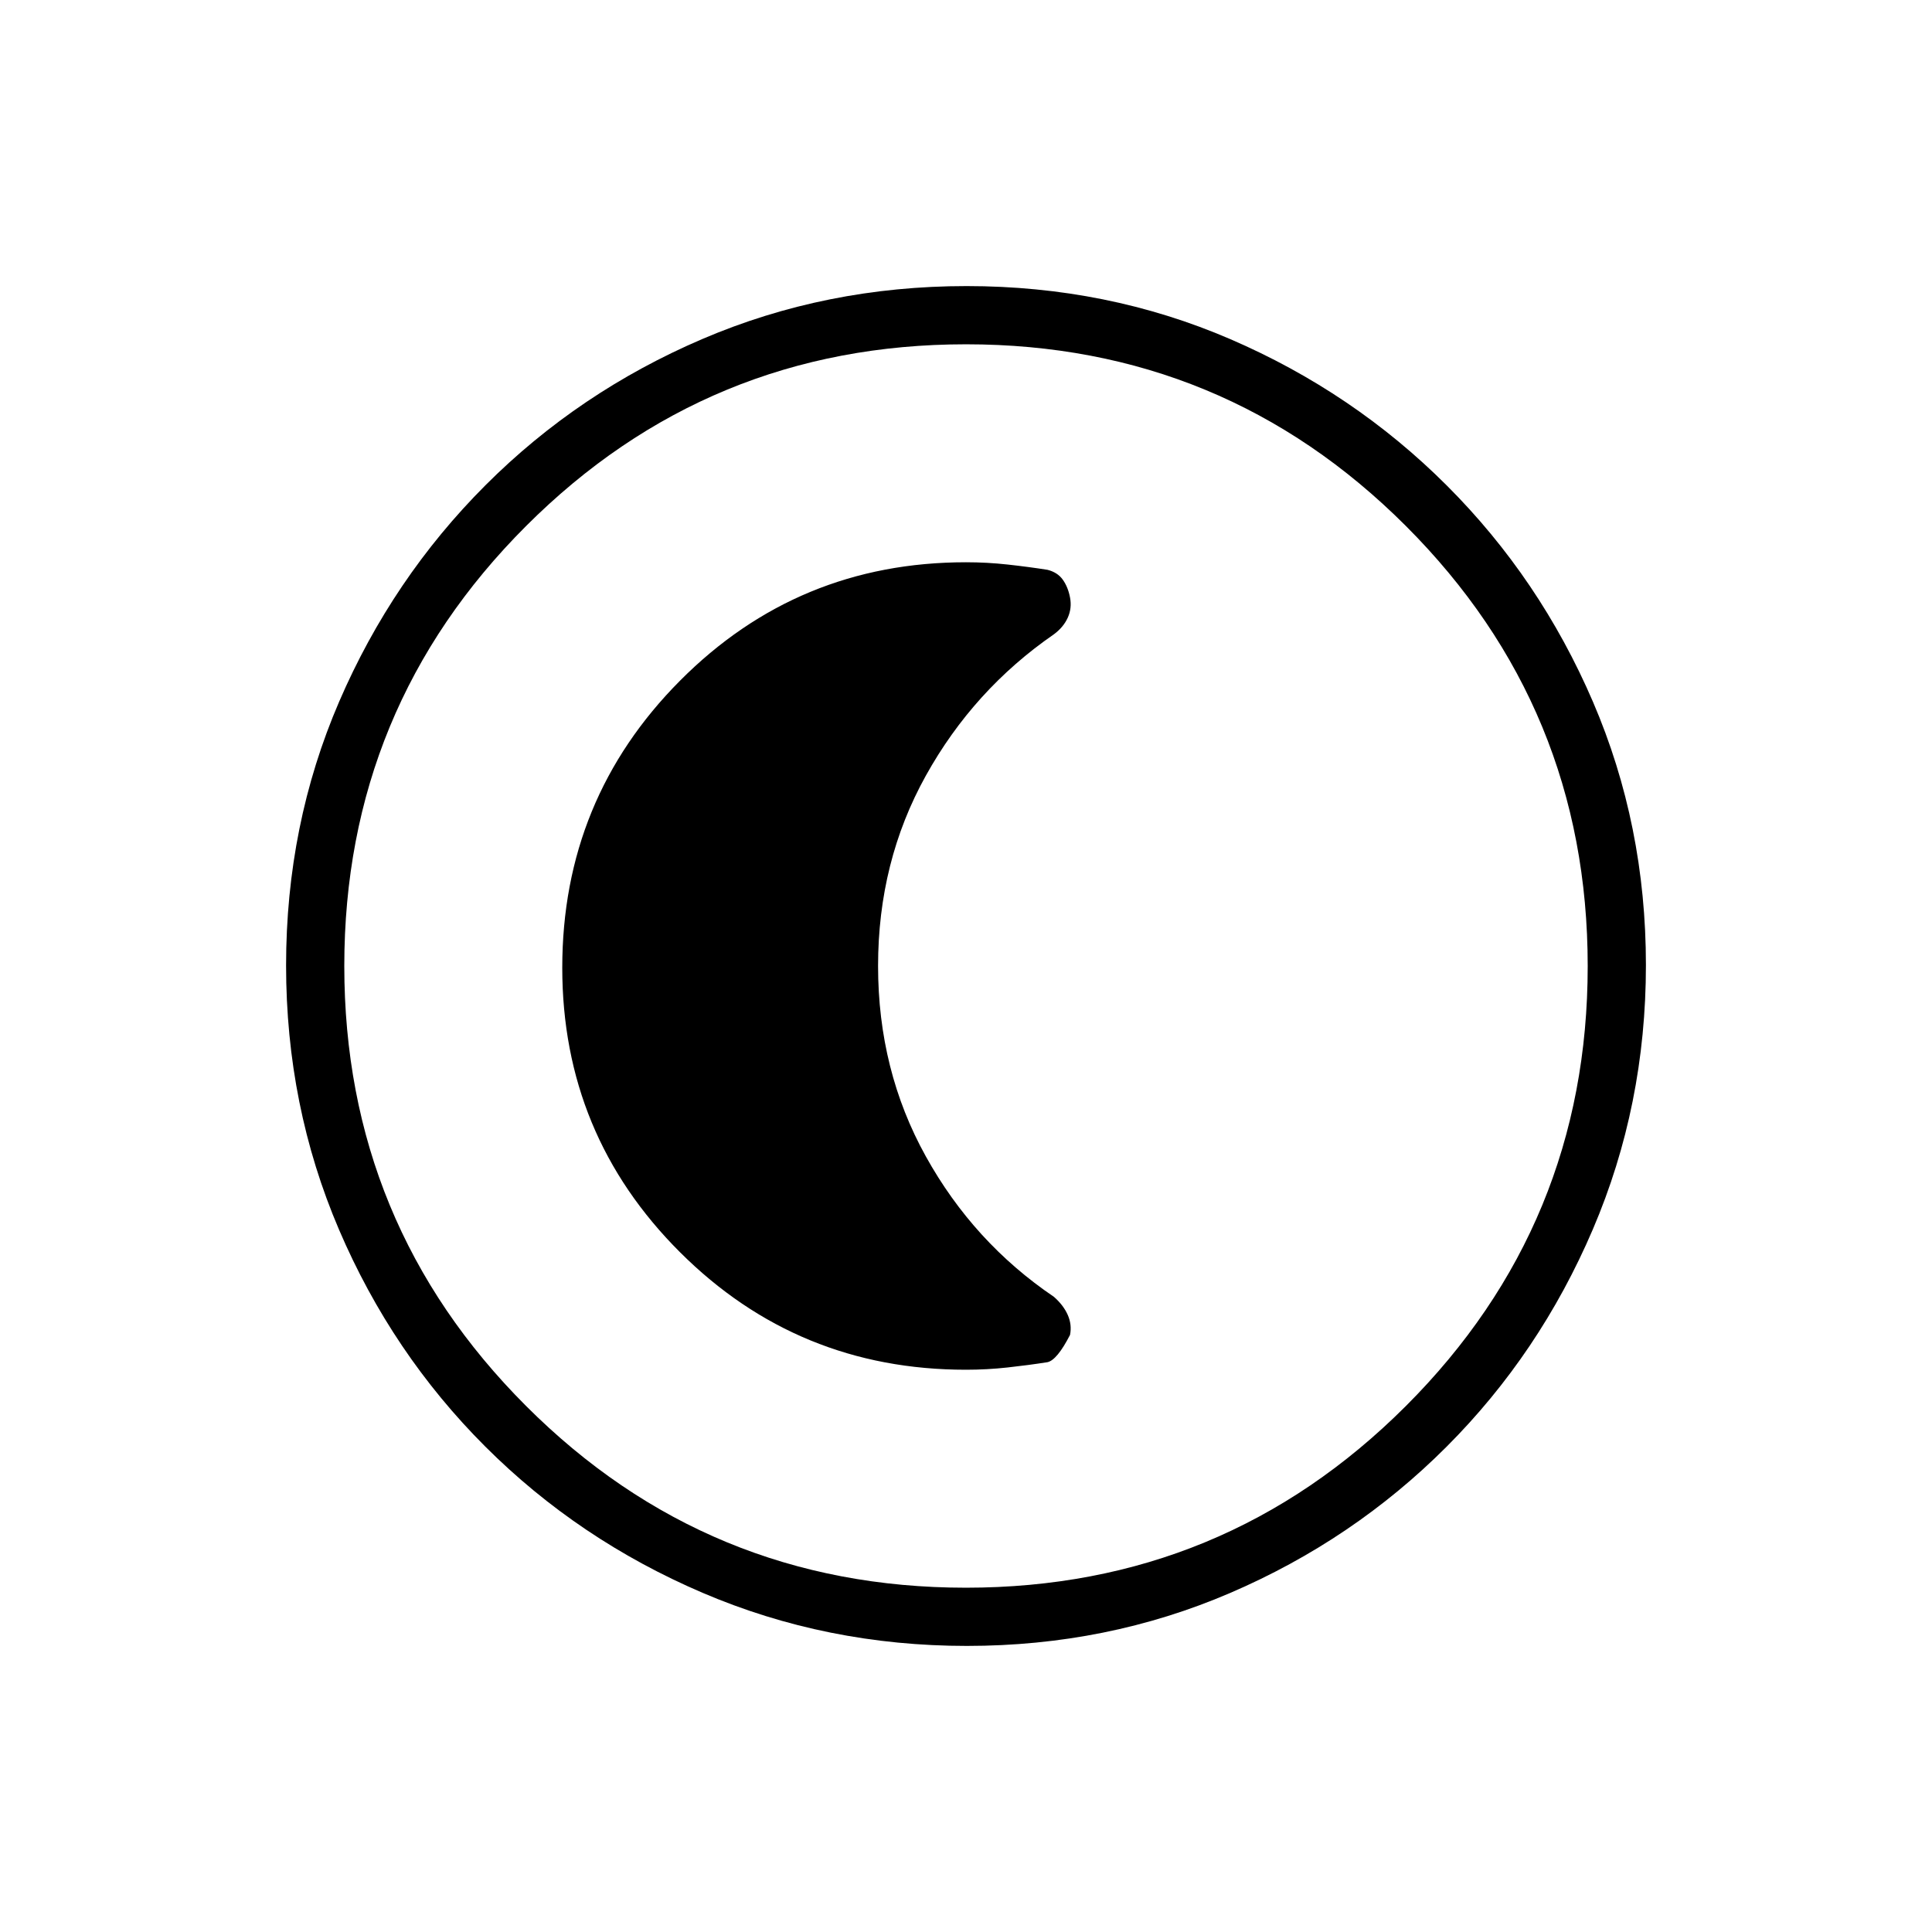 <svg xmlns="http://www.w3.org/2000/svg" height="20" viewBox="0 96 960 960" width="20"><path d="M480.459 913.846q-69.673 0-131.343-26.386-61.67-26.386-108.008-72.69-46.338-46.305-72.646-107.746-26.308-61.441-26.308-131.299 0-69.939 26.386-131.109 26.386-61.17 72.69-107.508 46.305-46.338 107.746-72.646 61.441-26.308 131.299-26.308 69.939 0 131.109 26.386 61.17 26.386 107.508 72.69 46.338 46.305 72.646 107.512t26.308 130.799q0 69.673-26.386 131.343-26.386 61.67-72.69 108.008-46.305 46.338-107.512 72.646t-130.799 26.308Zm-.484-28.923q128.294 0 218.621-90.301 90.327-90.302 90.327-218.597 0-128.294-90.301-218.621-90.302-90.327-218.597-90.327-128.294 0-218.621 90.301-90.327 90.302-90.327 218.597 0 128.294 90.301 218.621 90.302 90.327 218.597 90.327ZM480 576Zm0 200.615q10.412 0 20.685-1.129 10.273-1.129 19.777-2.618 4.769-1.006 11.23-13.564 1-5.034-1.115-9.876t-6.898-9.049q-39.91-27.019-63.64-69.77-23.731-42.752-23.731-94.609 0-51.857 23.731-94.563 23.73-42.706 63.64-70.259 4.783-3.56 6.898-8.287 2.115-4.726 1.115-9.978-1-5.251-3.615-8.894t-7.615-4.887q-9.504-1.489-19.777-2.618-10.273-1.129-20.685-1.129-83.59 0-142.103 58.847-58.512 58.847-58.512 142.646 0 82.968 58.512 141.353Q396.41 776.615 480 776.615Z"/></svg>